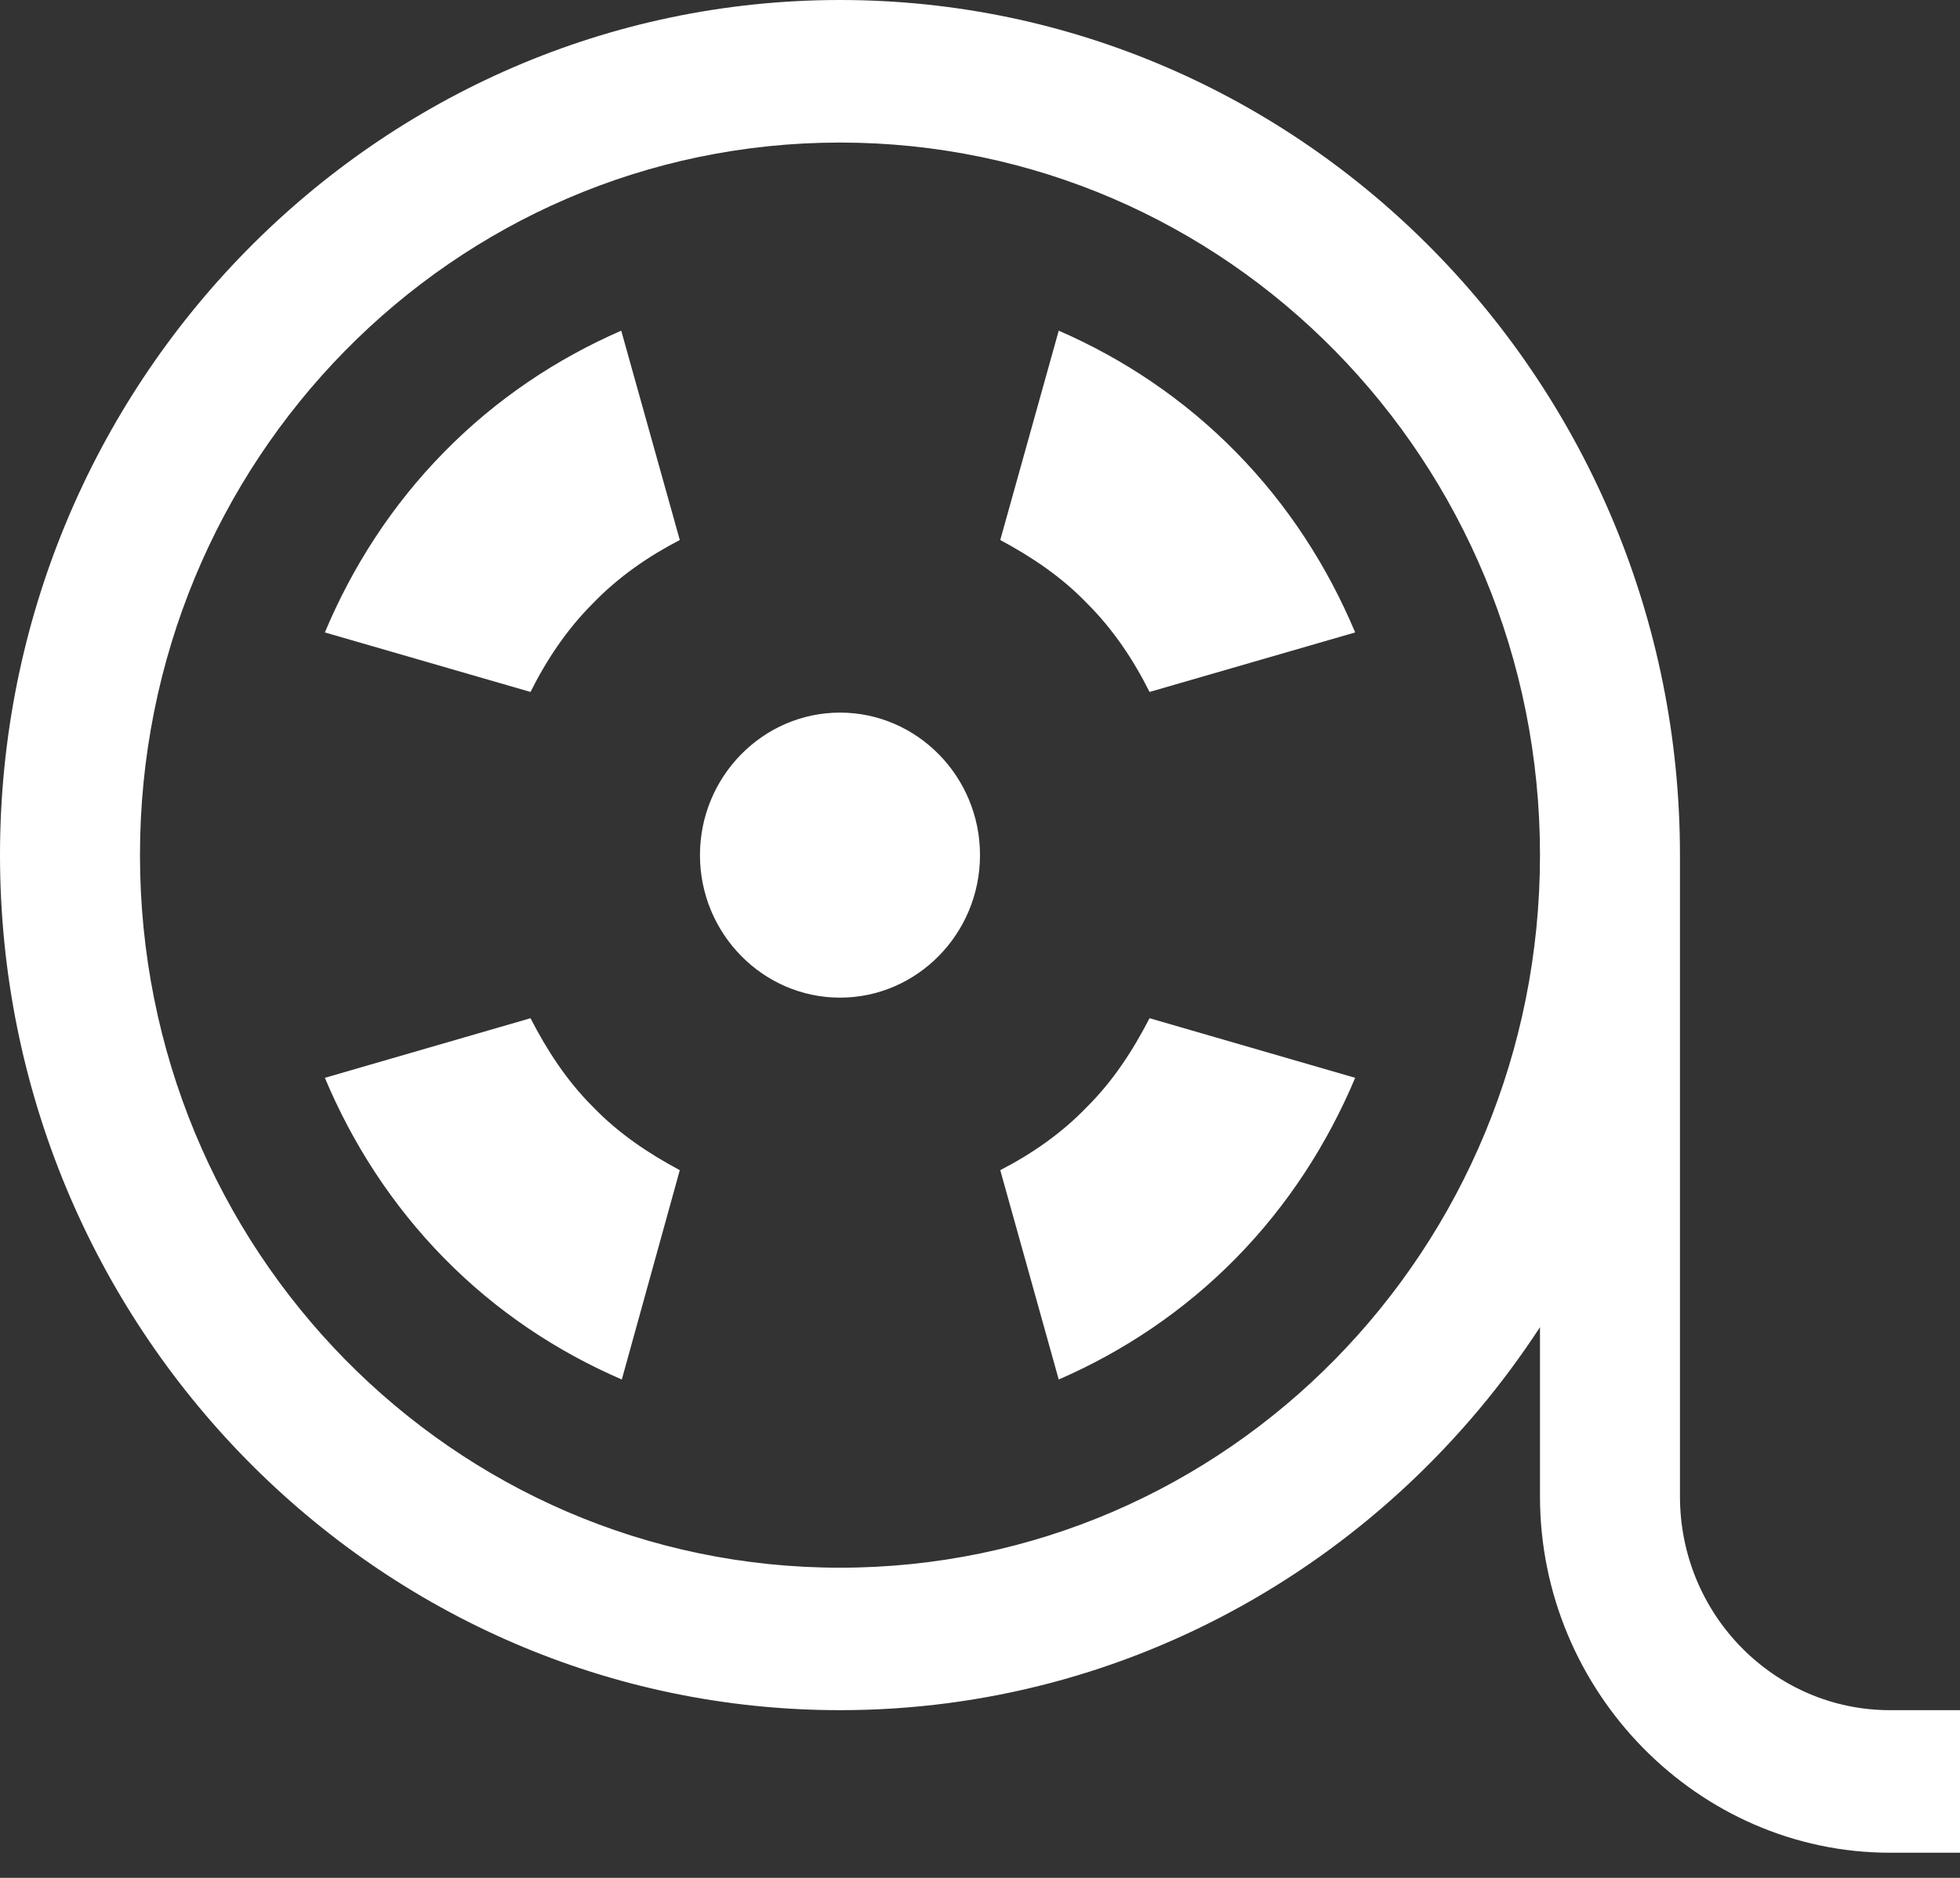 <svg width="24" height="23" viewBox="0 0 24 23" fill="none" xmlns="http://www.w3.org/2000/svg">
<rect x="0" y="0" width="24" height="23" fill="#333333" stroke="none"/>
<path fill-rule="evenodd" clip-rule="evenodd" d="M10.286 0C4.614 0 0 4.698 0 10.473C0 16.248 4.614 20.946 10.286 20.946C13.862 20.946 17.016 19.078 18.857 16.255V18.328C18.857 20.721 20.792 22.692 23.143 22.692H24V20.946H23.143C21.723 20.946 20.571 19.774 20.571 18.328V10.473C20.571 4.698 15.958 0 10.286 0ZM10.286 1.746C15.027 1.746 18.857 5.646 18.857 10.473C18.857 15.301 15.027 19.201 10.286 19.201C5.545 19.201 1.714 15.301 1.714 10.473C1.714 5.646 5.545 1.746 10.286 1.746ZM5.438 5.537C6.08 4.882 6.824 4.391 7.607 4.05L8.324 6.614C7.942 6.812 7.574 7.064 7.259 7.391C6.938 7.712 6.69 8.087 6.496 8.475L3.978 7.746C4.312 6.948 4.795 6.191 5.438 5.537ZM12.964 4.05L12.248 6.614C12.63 6.819 12.998 7.064 13.312 7.391C13.634 7.712 13.882 8.087 14.076 8.475L16.594 7.746C16.259 6.948 15.777 6.191 15.134 5.537C14.491 4.882 13.748 4.391 12.964 4.05ZM8.571 10.473C8.571 9.512 9.342 8.728 10.286 8.728C11.23 8.728 12 9.512 12 10.473C12 11.435 11.23 12.219 10.286 12.219C9.342 12.219 8.571 11.435 8.571 10.473ZM6.496 12.471L3.978 13.201C4.312 13.998 4.795 14.755 5.438 15.41C6.08 16.064 6.824 16.555 7.614 16.896L8.324 14.332C7.942 14.128 7.574 13.883 7.259 13.555C6.938 13.235 6.696 12.86 6.496 12.471ZM13.312 13.555C13.634 13.235 13.875 12.86 14.076 12.471L16.594 13.201C16.259 13.998 15.777 14.755 15.134 15.41C14.491 16.064 13.748 16.555 12.964 16.896L12.248 14.332C12.63 14.135 12.998 13.883 13.312 13.555Z" fill="white"/>
</svg>
